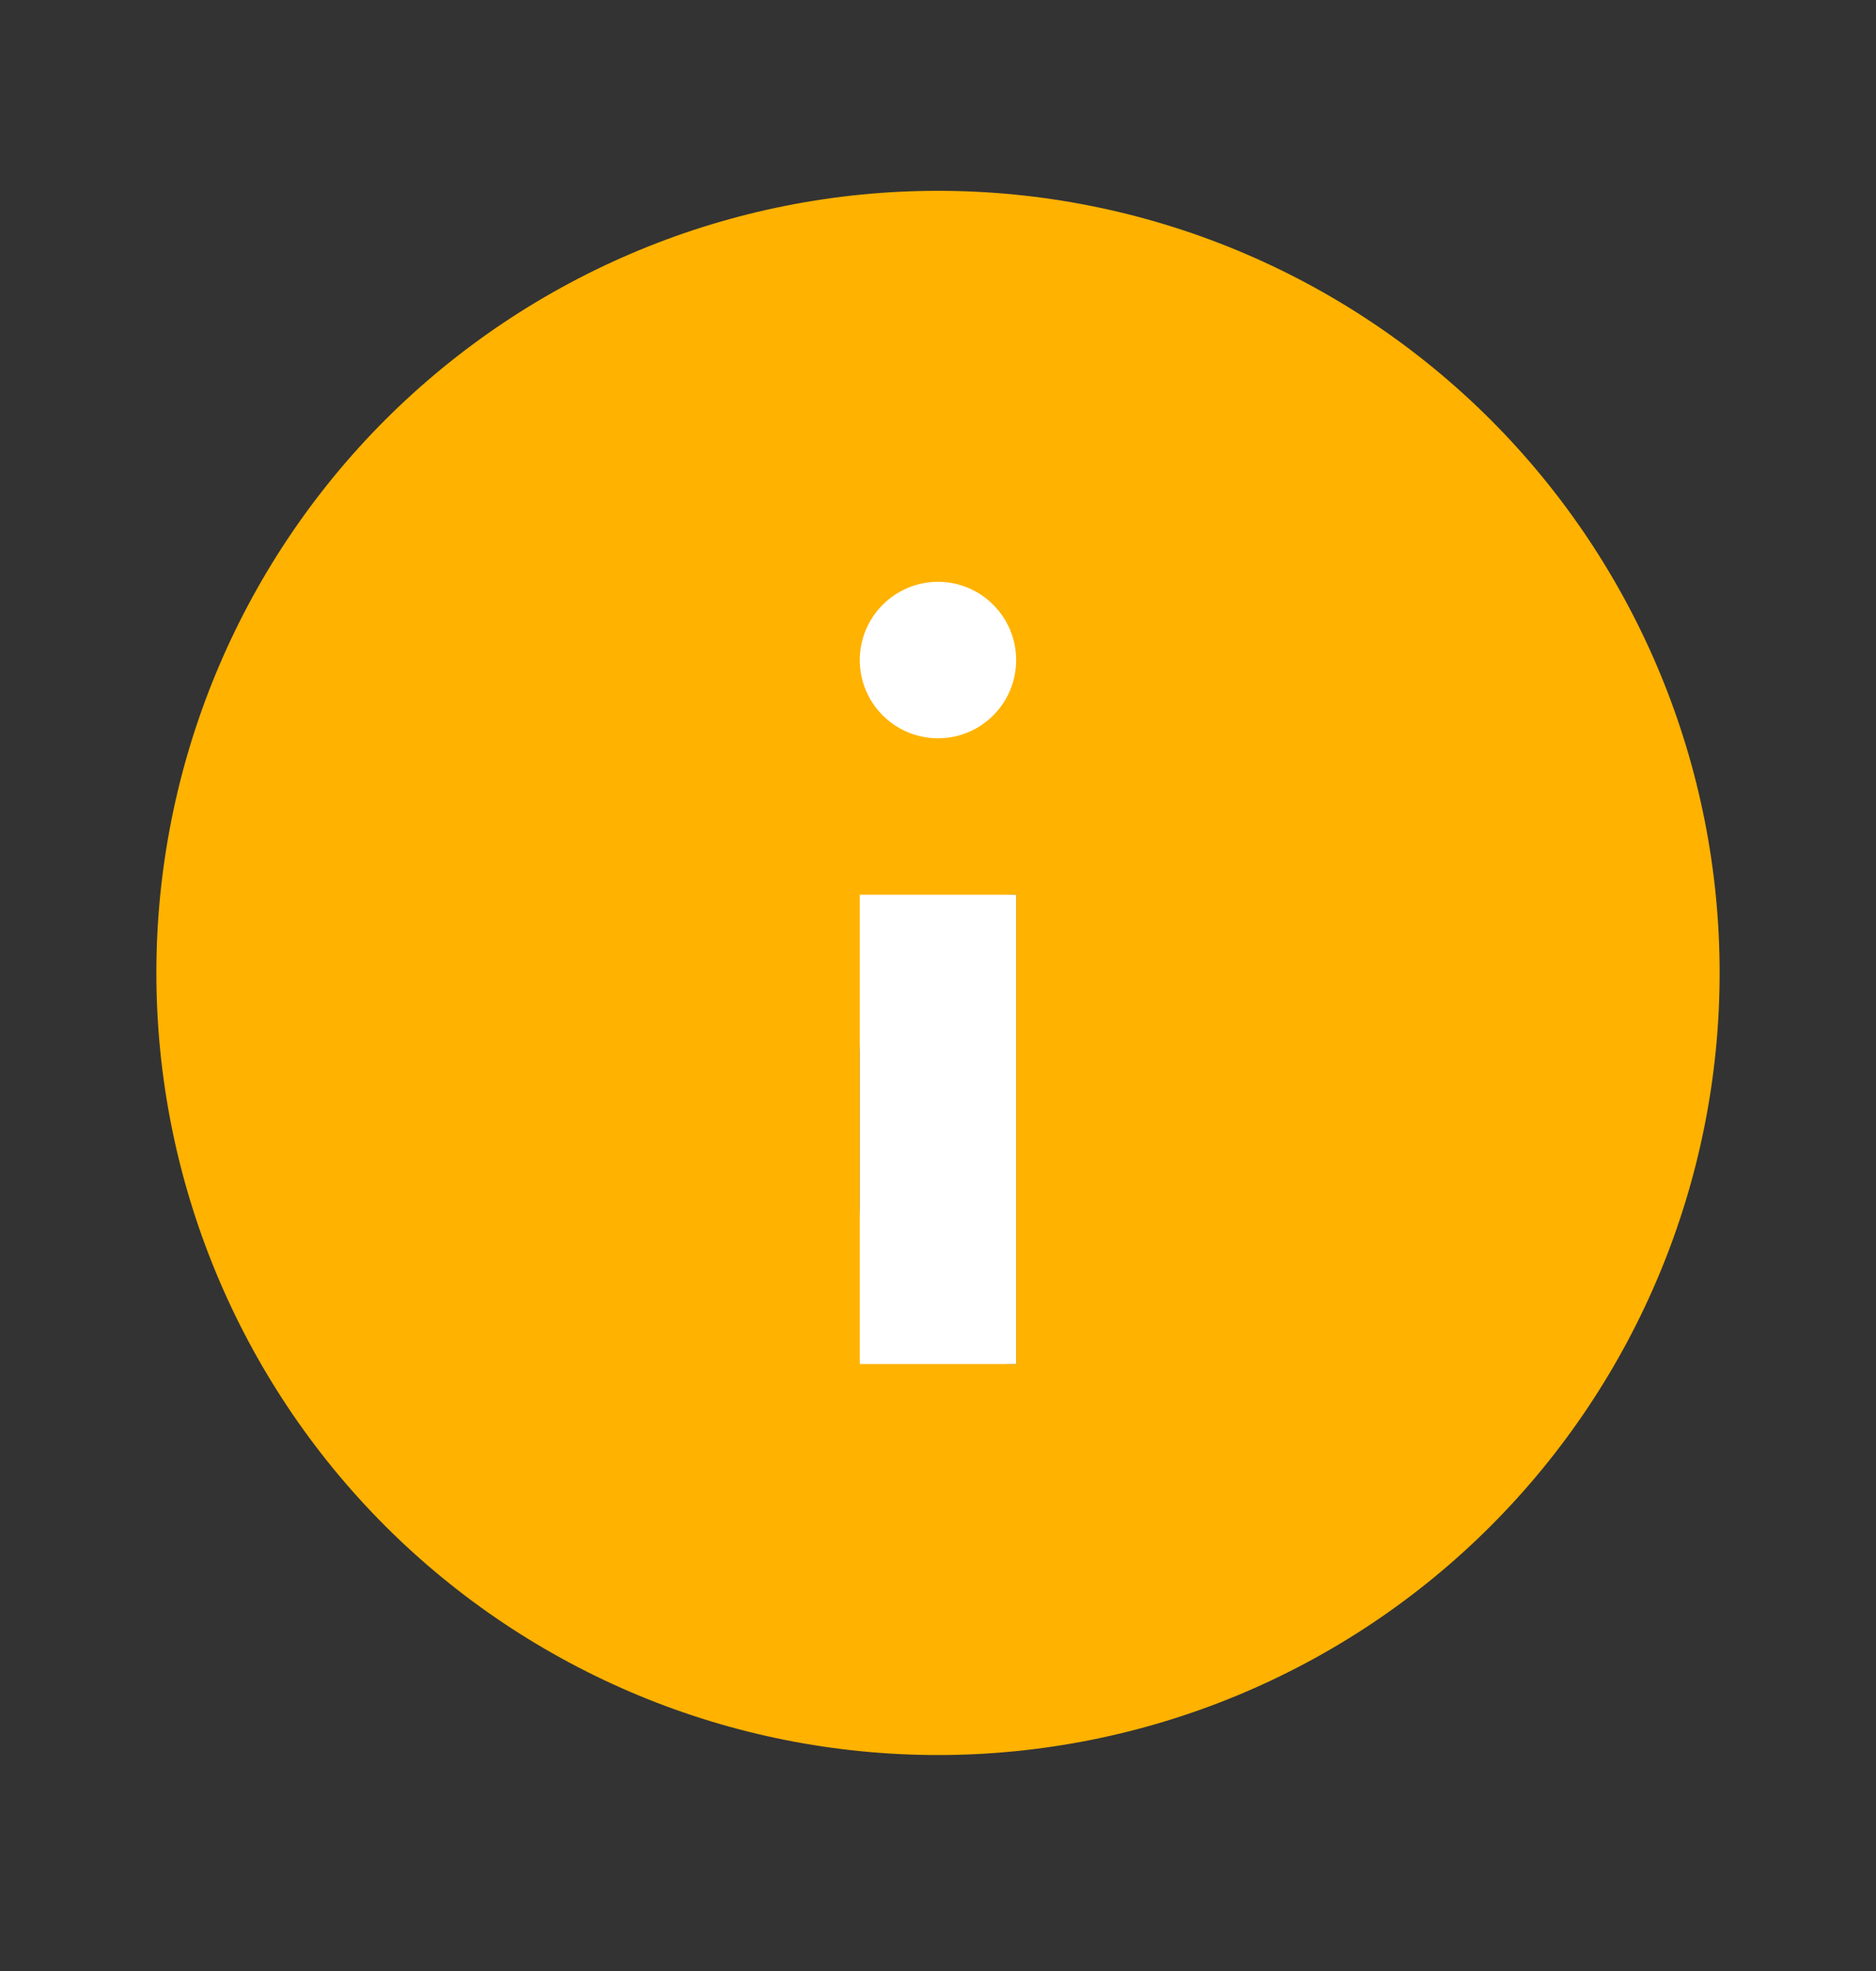 <svg width="20" height="21" viewBox="0 0 20 21" fill="none" xmlns="http://www.w3.org/2000/svg">
<rect x="0" y="0" width="20" height="21" fill="#333333" stroke="none"/>
<path d="M10.833 14.533C9.913 14.533 9.166 13.787 9.166 12.866V11.199C9.166 10.279 9.913 9.533 10.833 9.533M10 2.033C8.905 2.033 7.822 2.248 6.811 2.667C5.8 3.086 4.881 3.7 4.107 4.473C2.544 6.036 1.667 8.156 1.667 10.366C1.667 12.576 2.544 14.696 4.107 16.259C4.881 17.032 5.8 17.646 6.811 18.065C7.822 18.484 8.905 18.699 10 18.699C12.21 18.699 14.33 17.821 15.892 16.259C17.455 14.696 18.333 12.576 18.333 10.366C18.333 9.272 18.118 8.188 17.699 7.177C17.28 6.166 16.666 5.247 15.892 4.473C15.119 3.7 14.2 3.086 13.189 2.667C12.178 2.248 11.094 2.033 10 2.033Z" fill="#FFB200"/>
<path d="M9.166 9.533H10.833V14.533H9.166V9.533Z" fill="white"/>
<path d="M10 7.866C10.46 7.866 10.833 7.493 10.833 7.033C10.833 6.573 10.46 6.199 10 6.199C9.54 6.199 9.166 6.573 9.166 7.033C9.166 7.493 9.54 7.866 10 7.866Z" fill="white"/>
</svg>
